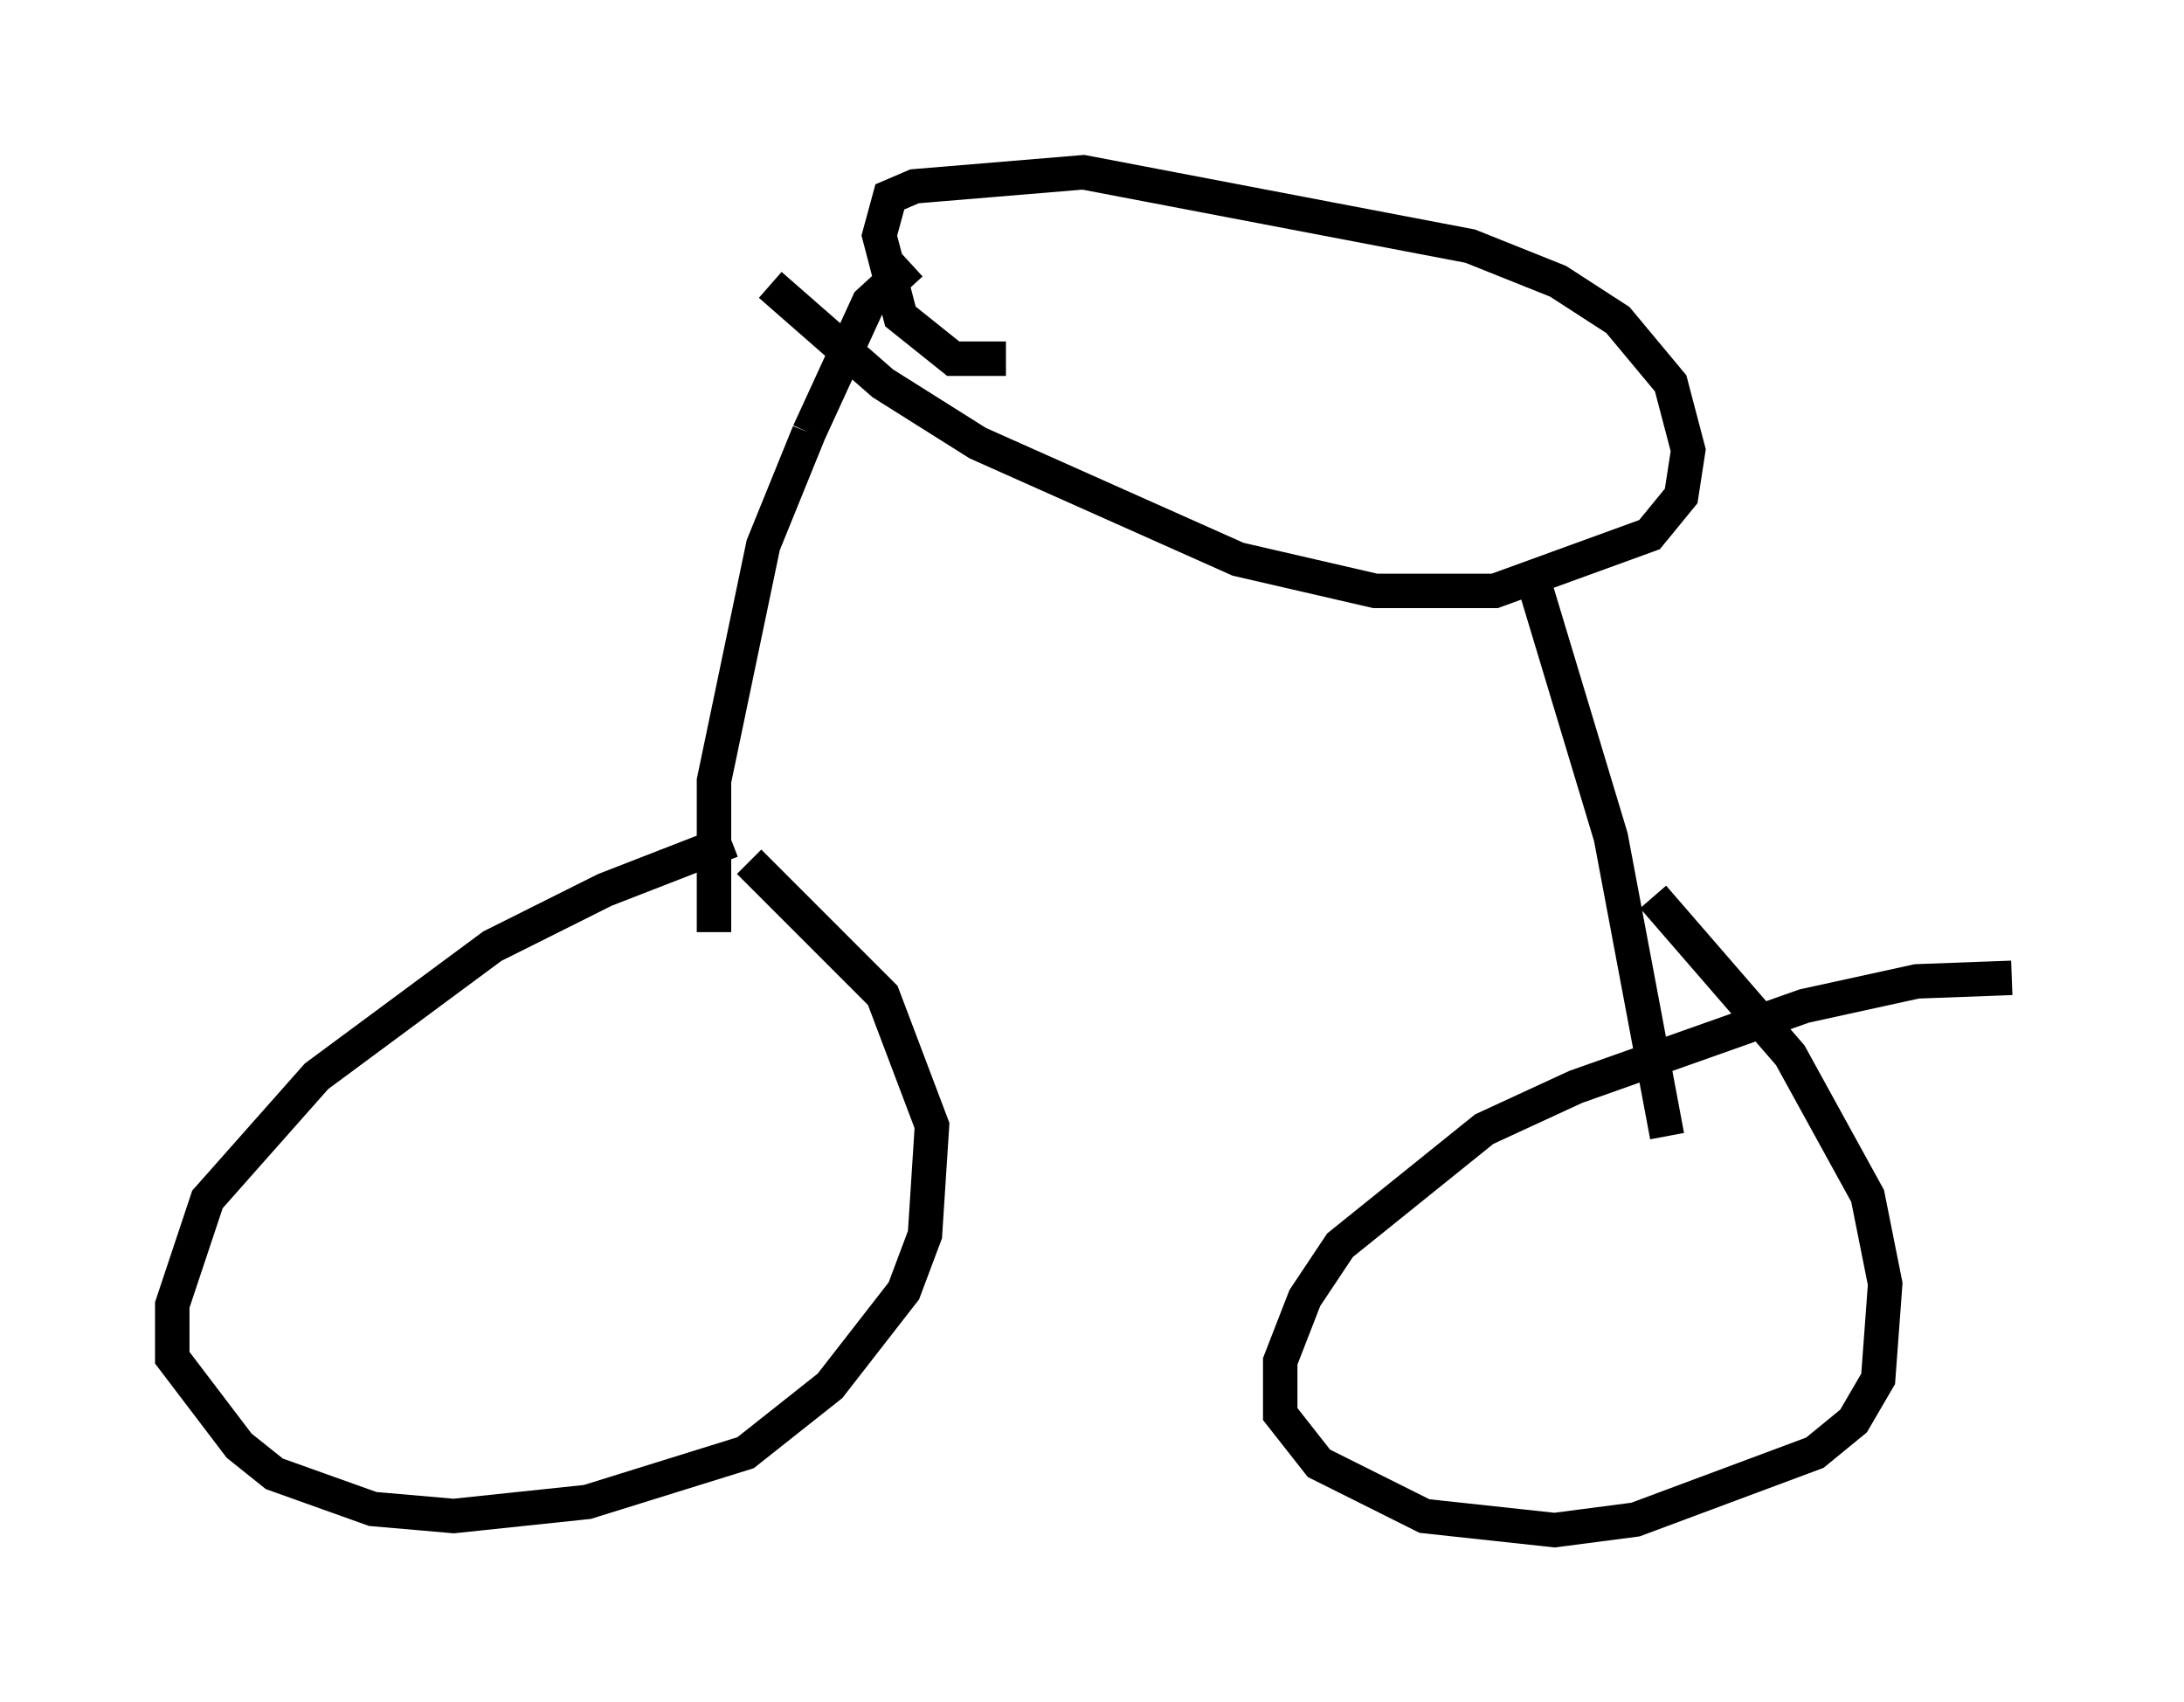 <?xml version="1.0" encoding="utf-8" ?>
<svg baseProfile="full" height="49.405" version="1.1" width="63.39" xmlns="http://www.w3.org/2000/svg" xmlns:ev="http://www.w3.org/2001/xml-events" xmlns:xlink="http://www.w3.org/1999/xlink"><defs /><rect fill="white" height="49.405" width="63.39" x="0" y="0" /><path d="M22.661, 24.396 m-1.429, 0.0 l-3.675, 1.429 -3.267, 1.633 l-5.104, 3.777 -3.165, 3.573 l-1.021, 3.063 0.0, 1.531 l1.94, 2.552 1.021, 0.817 l2.858, 1.021 2.348, 0.204 l3.879, -0.408 4.594, -1.429 l2.45, -1.94 2.144, -2.756 l0.613, -1.633 0.204, -3.165 l-1.429, -3.777 -3.879, -3.879 m36.648, 3.369 l-2.756, 0.102 -3.267, 0.715 l-6.635, 2.348 -2.654, 1.225 l-4.185, 3.369 -1.021, 1.531 l-0.715, 1.838 0.0, 1.531 l1.123, 1.429 3.063, 1.531 l3.777, 0.408 2.348, -0.306 l5.206, -1.94 1.123, -0.919 l0.715, -1.225 0.204, -2.756 l-0.51, -2.552 -2.246, -4.083 l-3.981, -4.594 m-27.257, 1.021 l0.0, -4.39 1.429, -6.84 l1.327, -3.267 m0.0, 0.0 l1.735, -3.777 1.225, -1.123 m21.948, 25.317 l-1.633, -8.677 -2.246, -7.452 m-22.152, -8.575 l3.267, 2.858 2.756, 1.735 l7.554, 3.369 3.981, 0.919 l3.471, 0.0 4.492, -1.633 l0.919, -1.123 0.204, -1.327 l-0.51, -1.94 -1.531, -1.838 l-1.735, -1.123 -2.552, -1.021 l-11.229, -2.144 -4.9, 0.408 l-0.715, 0.306 -0.306, 1.123 l0.613, 2.348 1.531, 1.225 l1.531, 0.0 " fill="none" stroke="black" stroke-width="1" /></svg>